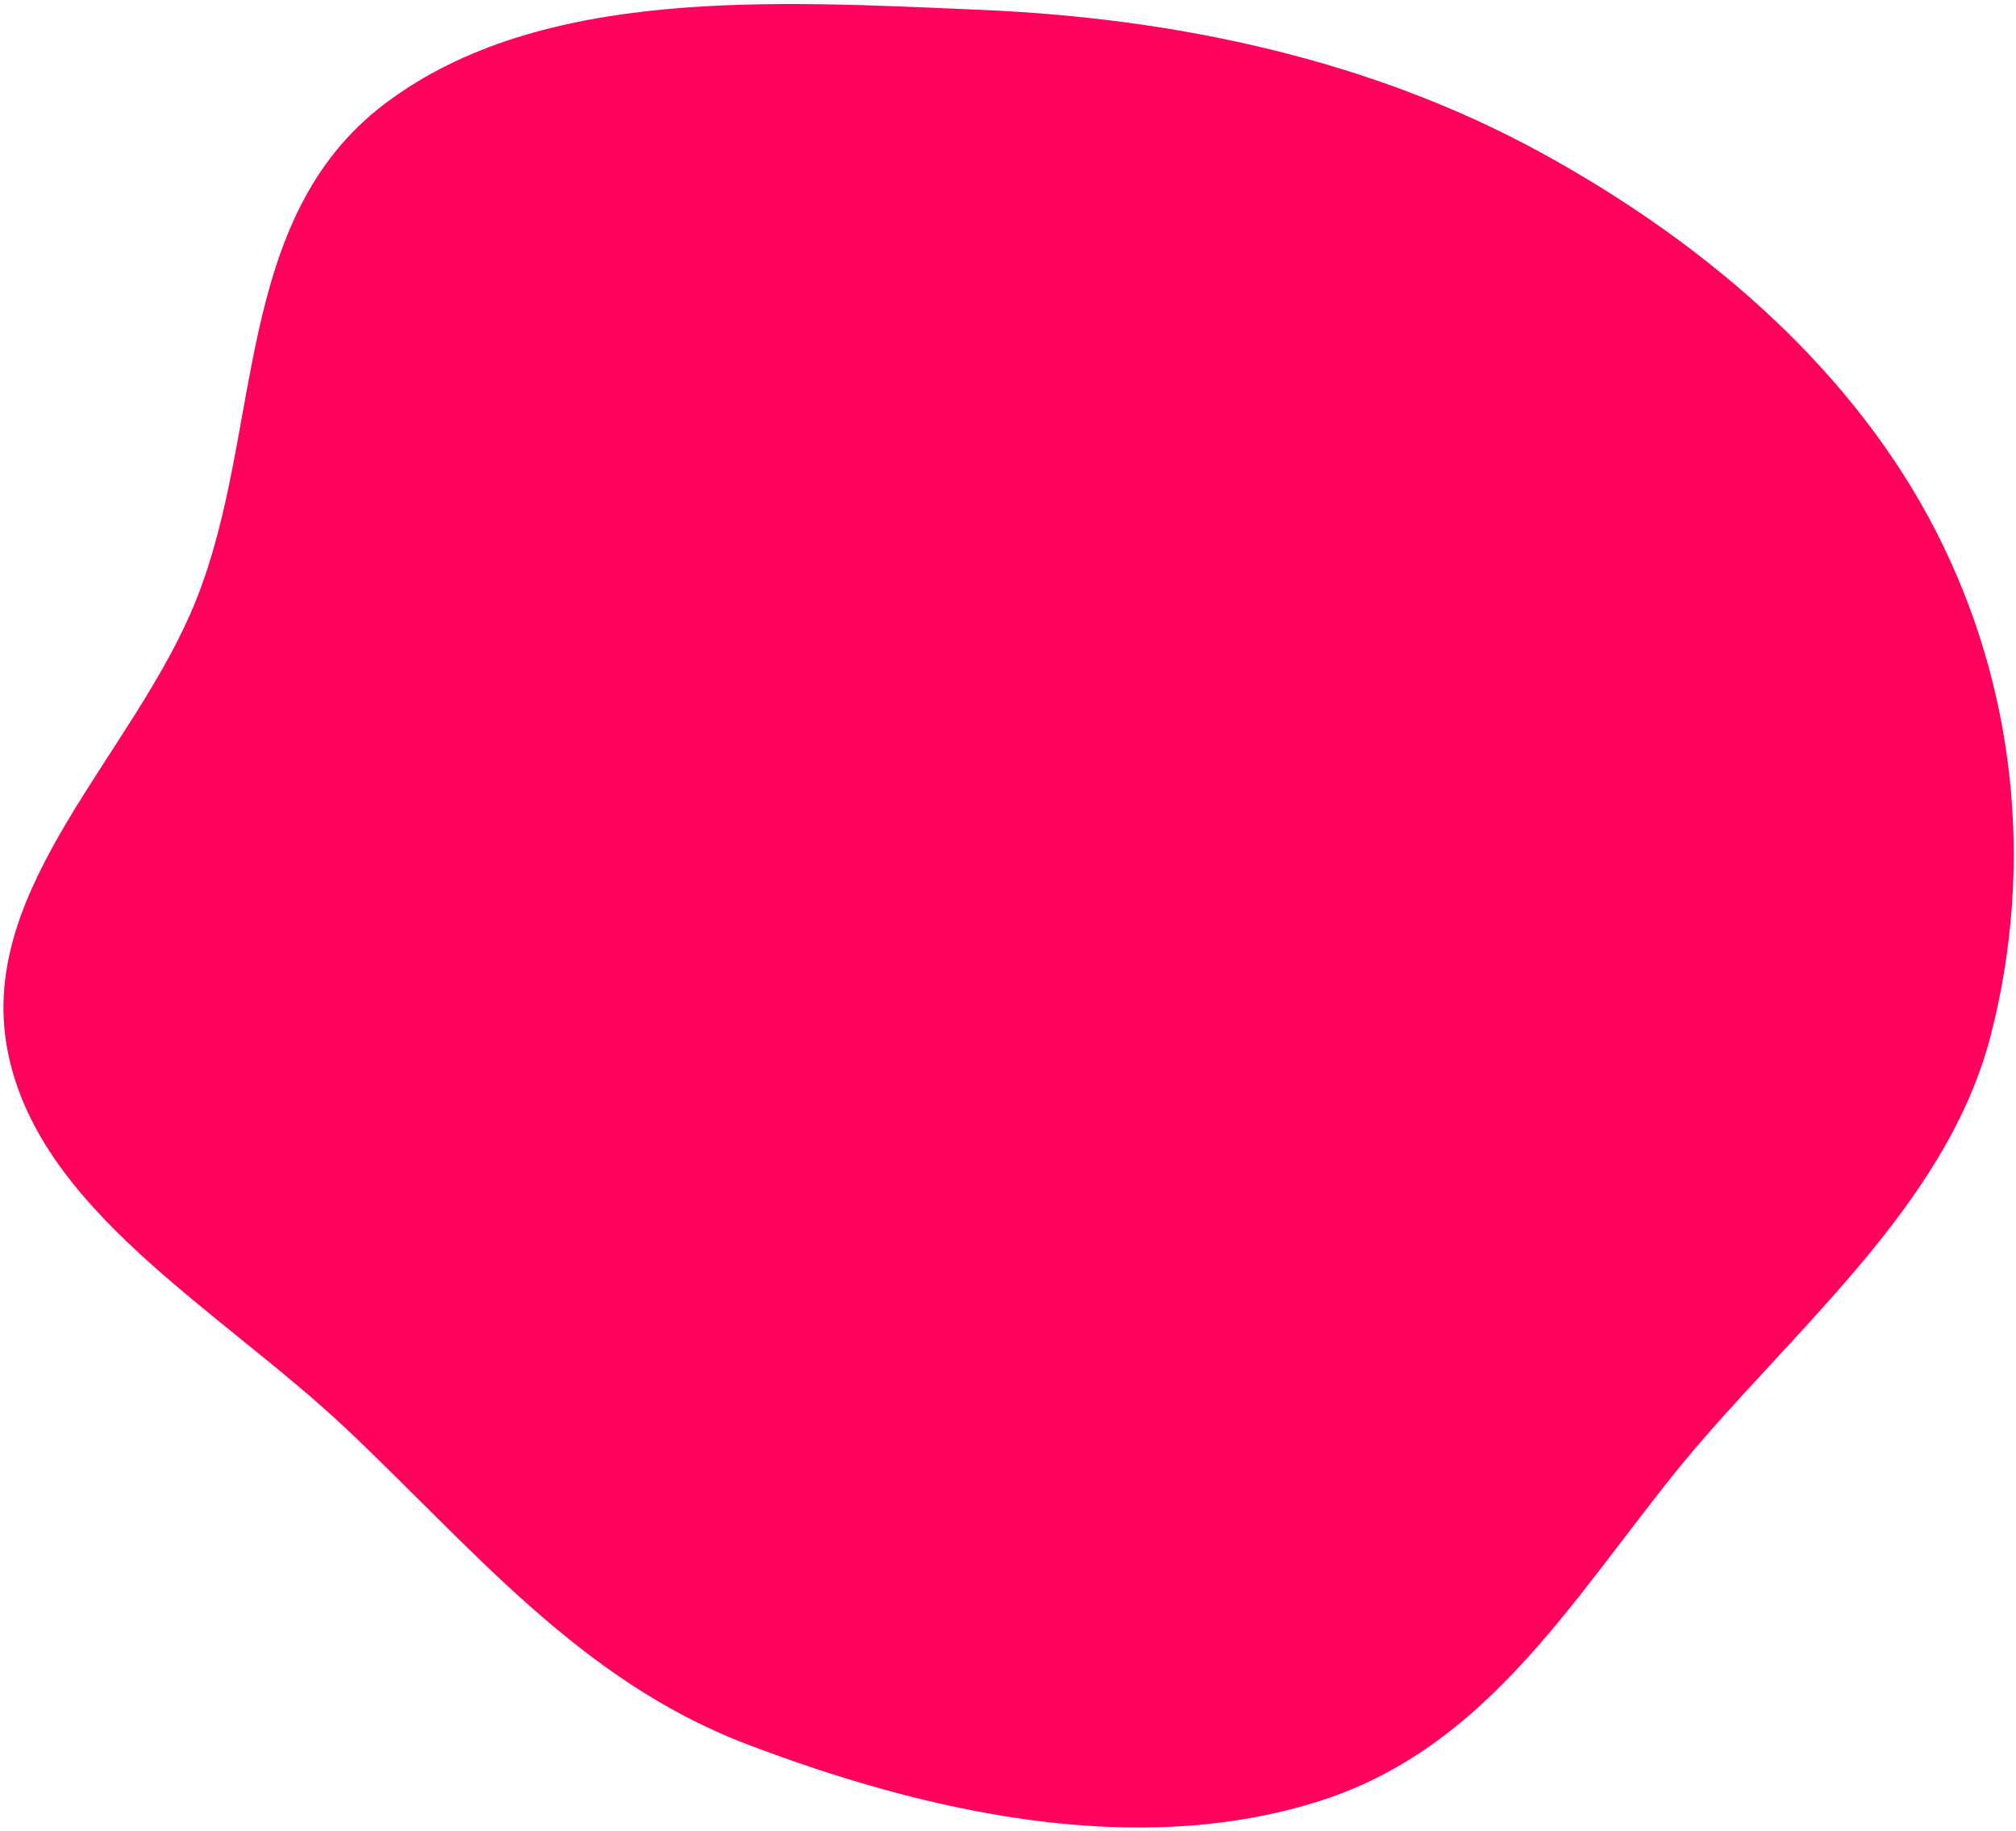 <svg width="391" height="355" viewBox="0 0 391 355" fill="none" xmlns="http://www.w3.org/2000/svg">
<path d="M298.759 29.528C331.584 47.454 359.74 72.215 375.547 103.137C391.134 133.629 394.424 168.189 386.167 200.522C378.348 231.145 352.448 253.739 330.757 278.535C308.02 304.527 291.309 337.878 256.156 349.145C220.551 360.557 179.855 351.552 144.744 338.154C112.265 325.76 91.322 299.791 67.126 277.01C42.346 253.68 7.043 234.502 1.365 203.163C-4.309 171.847 26.117 146.092 38.023 116.381C51.089 83.775 44.934 42.459 74.756 20.021C104.902 -2.661 150.202 0.206 190.175 1.903C228.471 3.528 266.015 11.646 298.759 29.528Z" fill="#FF025E"/>
</svg>
